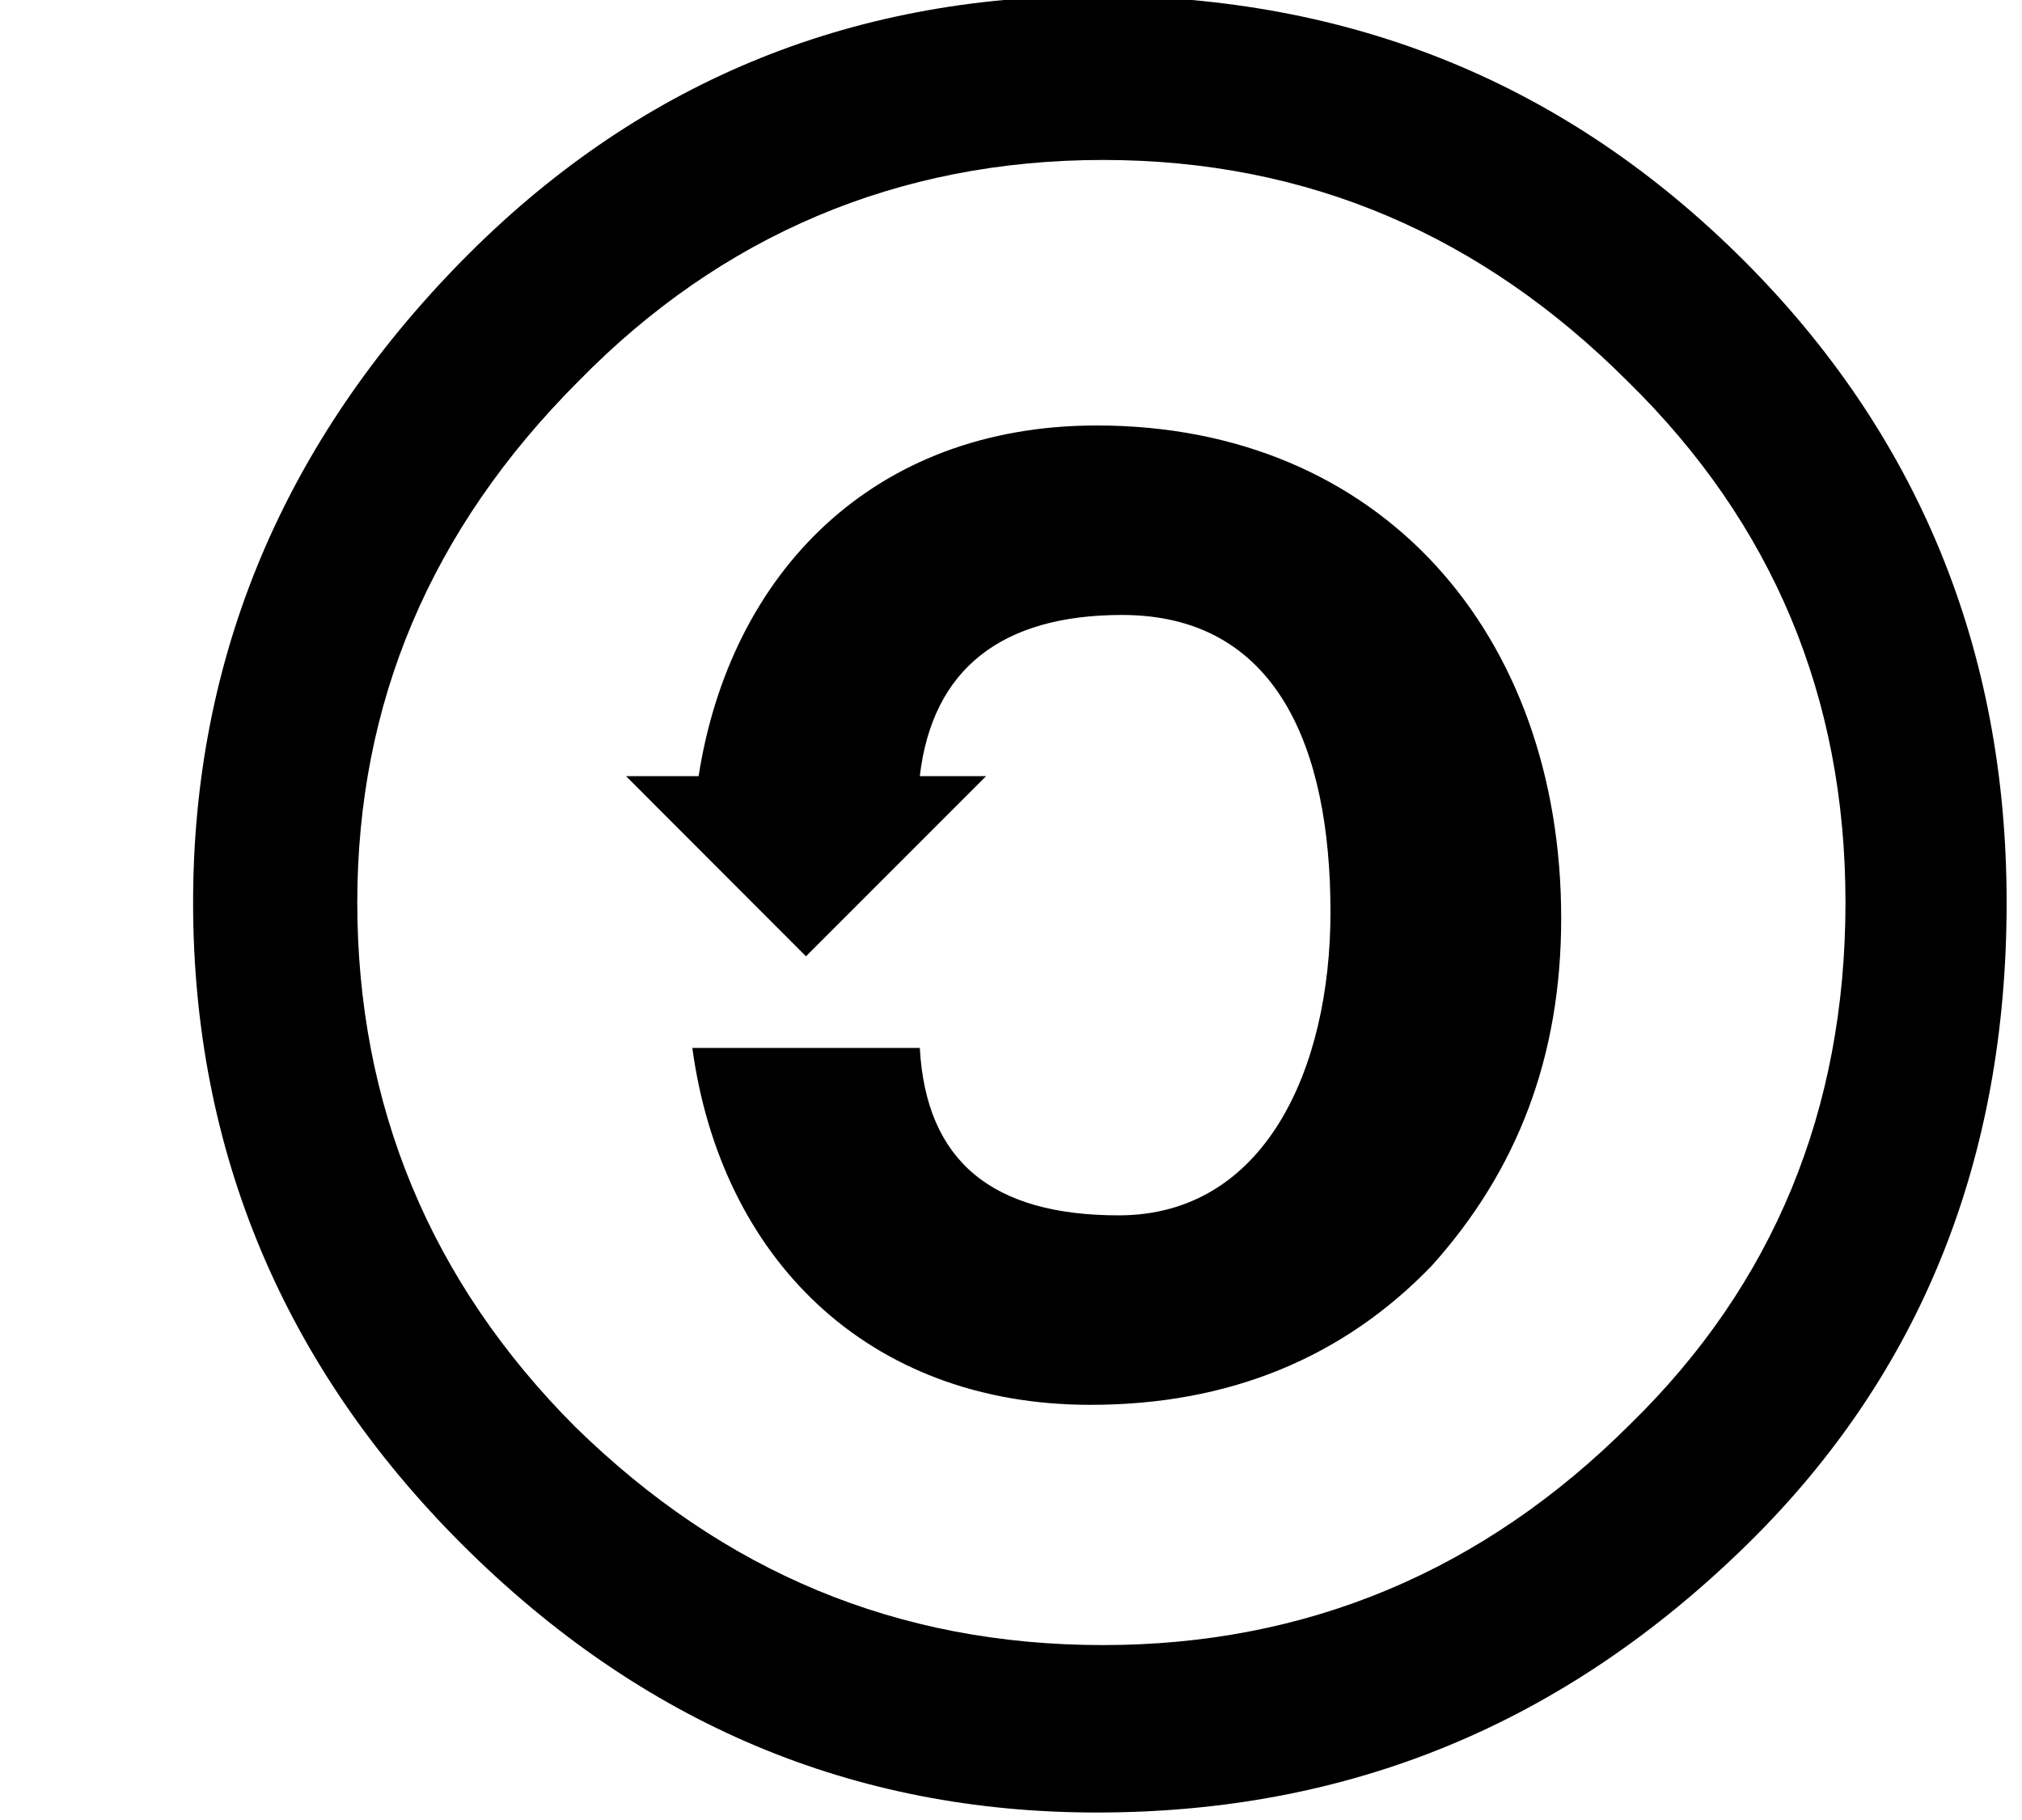 <?xml version="1.0" encoding="UTF-8"?>
<svg xmlns="http://www.w3.org/2000/svg" xmlns:xlink="http://www.w3.org/1999/xlink" width="10pt" height="9pt" viewBox="0 0 10 9" version="1.1"><title id="imgcbc11a18e71381eea93fbe4d380cd280">\ccShareAlike </title>
<defs>
<g>
<symbol overflow="visible" id="glyph0-0">
<path style="stroke:none;" d=""/>
</symbol>
<symbol overflow="visible" id="glyph0-1">
<path style="stroke:none;" d="M 4.469 -6.984 C 3.234 -6.984 2.188 -6.547 1.328 -5.672 C 0.453 -4.781 0 -3.719 0 -2.5 C 0 -1.266 0.453 -0.203 1.328 0.672 C 2.219 1.562 3.266 2 4.469 2 C 5.719 2 6.781 1.562 7.688 0.672 C 8.547 -0.172 8.969 -1.234 8.969 -2.5 C 8.969 -3.75 8.531 -4.812 7.672 -5.672 C 6.797 -6.547 5.734 -6.984 4.469 -6.984 Z M 4.5 -6.172 C 5.516 -6.172 6.375 -5.797 7.094 -5.078 C 7.812 -4.375 8.172 -3.516 8.172 -2.5 C 8.172 -1.469 7.812 -0.609 7.109 0.078 C 6.375 0.812 5.5 1.172 4.5 1.172 C 3.484 1.172 2.625 0.812 1.891 0.094 C 1.172 -0.625 0.812 -1.5 0.812 -2.5 C 0.812 -3.484 1.172 -4.344 1.906 -5.078 C 2.609 -5.797 3.484 -6.172 4.5 -6.172 Z M 5.625 -2.453 C 5.625 -1.672 5.297 -0.953 4.578 -0.953 C 3.953 -0.953 3.625 -1.219 3.594 -1.781 L 2.469 -1.781 C 2.609 -0.75 3.328 -0.016 4.438 -0.016 C 5.125 -0.016 5.688 -0.25 6.125 -0.703 C 6.547 -1.172 6.766 -1.734 6.766 -2.422 C 6.766 -3.828 5.875 -4.859 4.469 -4.859 C 3.359 -4.859 2.656 -4.125 2.5 -3.125 L 2.141 -3.125 L 3.031 -2.234 L 3.922 -3.125 L 3.594 -3.125 C 3.656 -3.656 4 -3.922 4.594 -3.922 C 5.359 -3.922 5.625 -3.266 5.625 -2.453 Z M 5.625 -2.453 "/>
</symbol>
</g>
</defs>
<g id="surface1">
<g style="fill:rgb(0%,0%,0%);fill-opacity:1;">
  <use xlink:href="#glyph0-1" x="0.955" y="6.963"/>
</g>
</g>
</svg>

